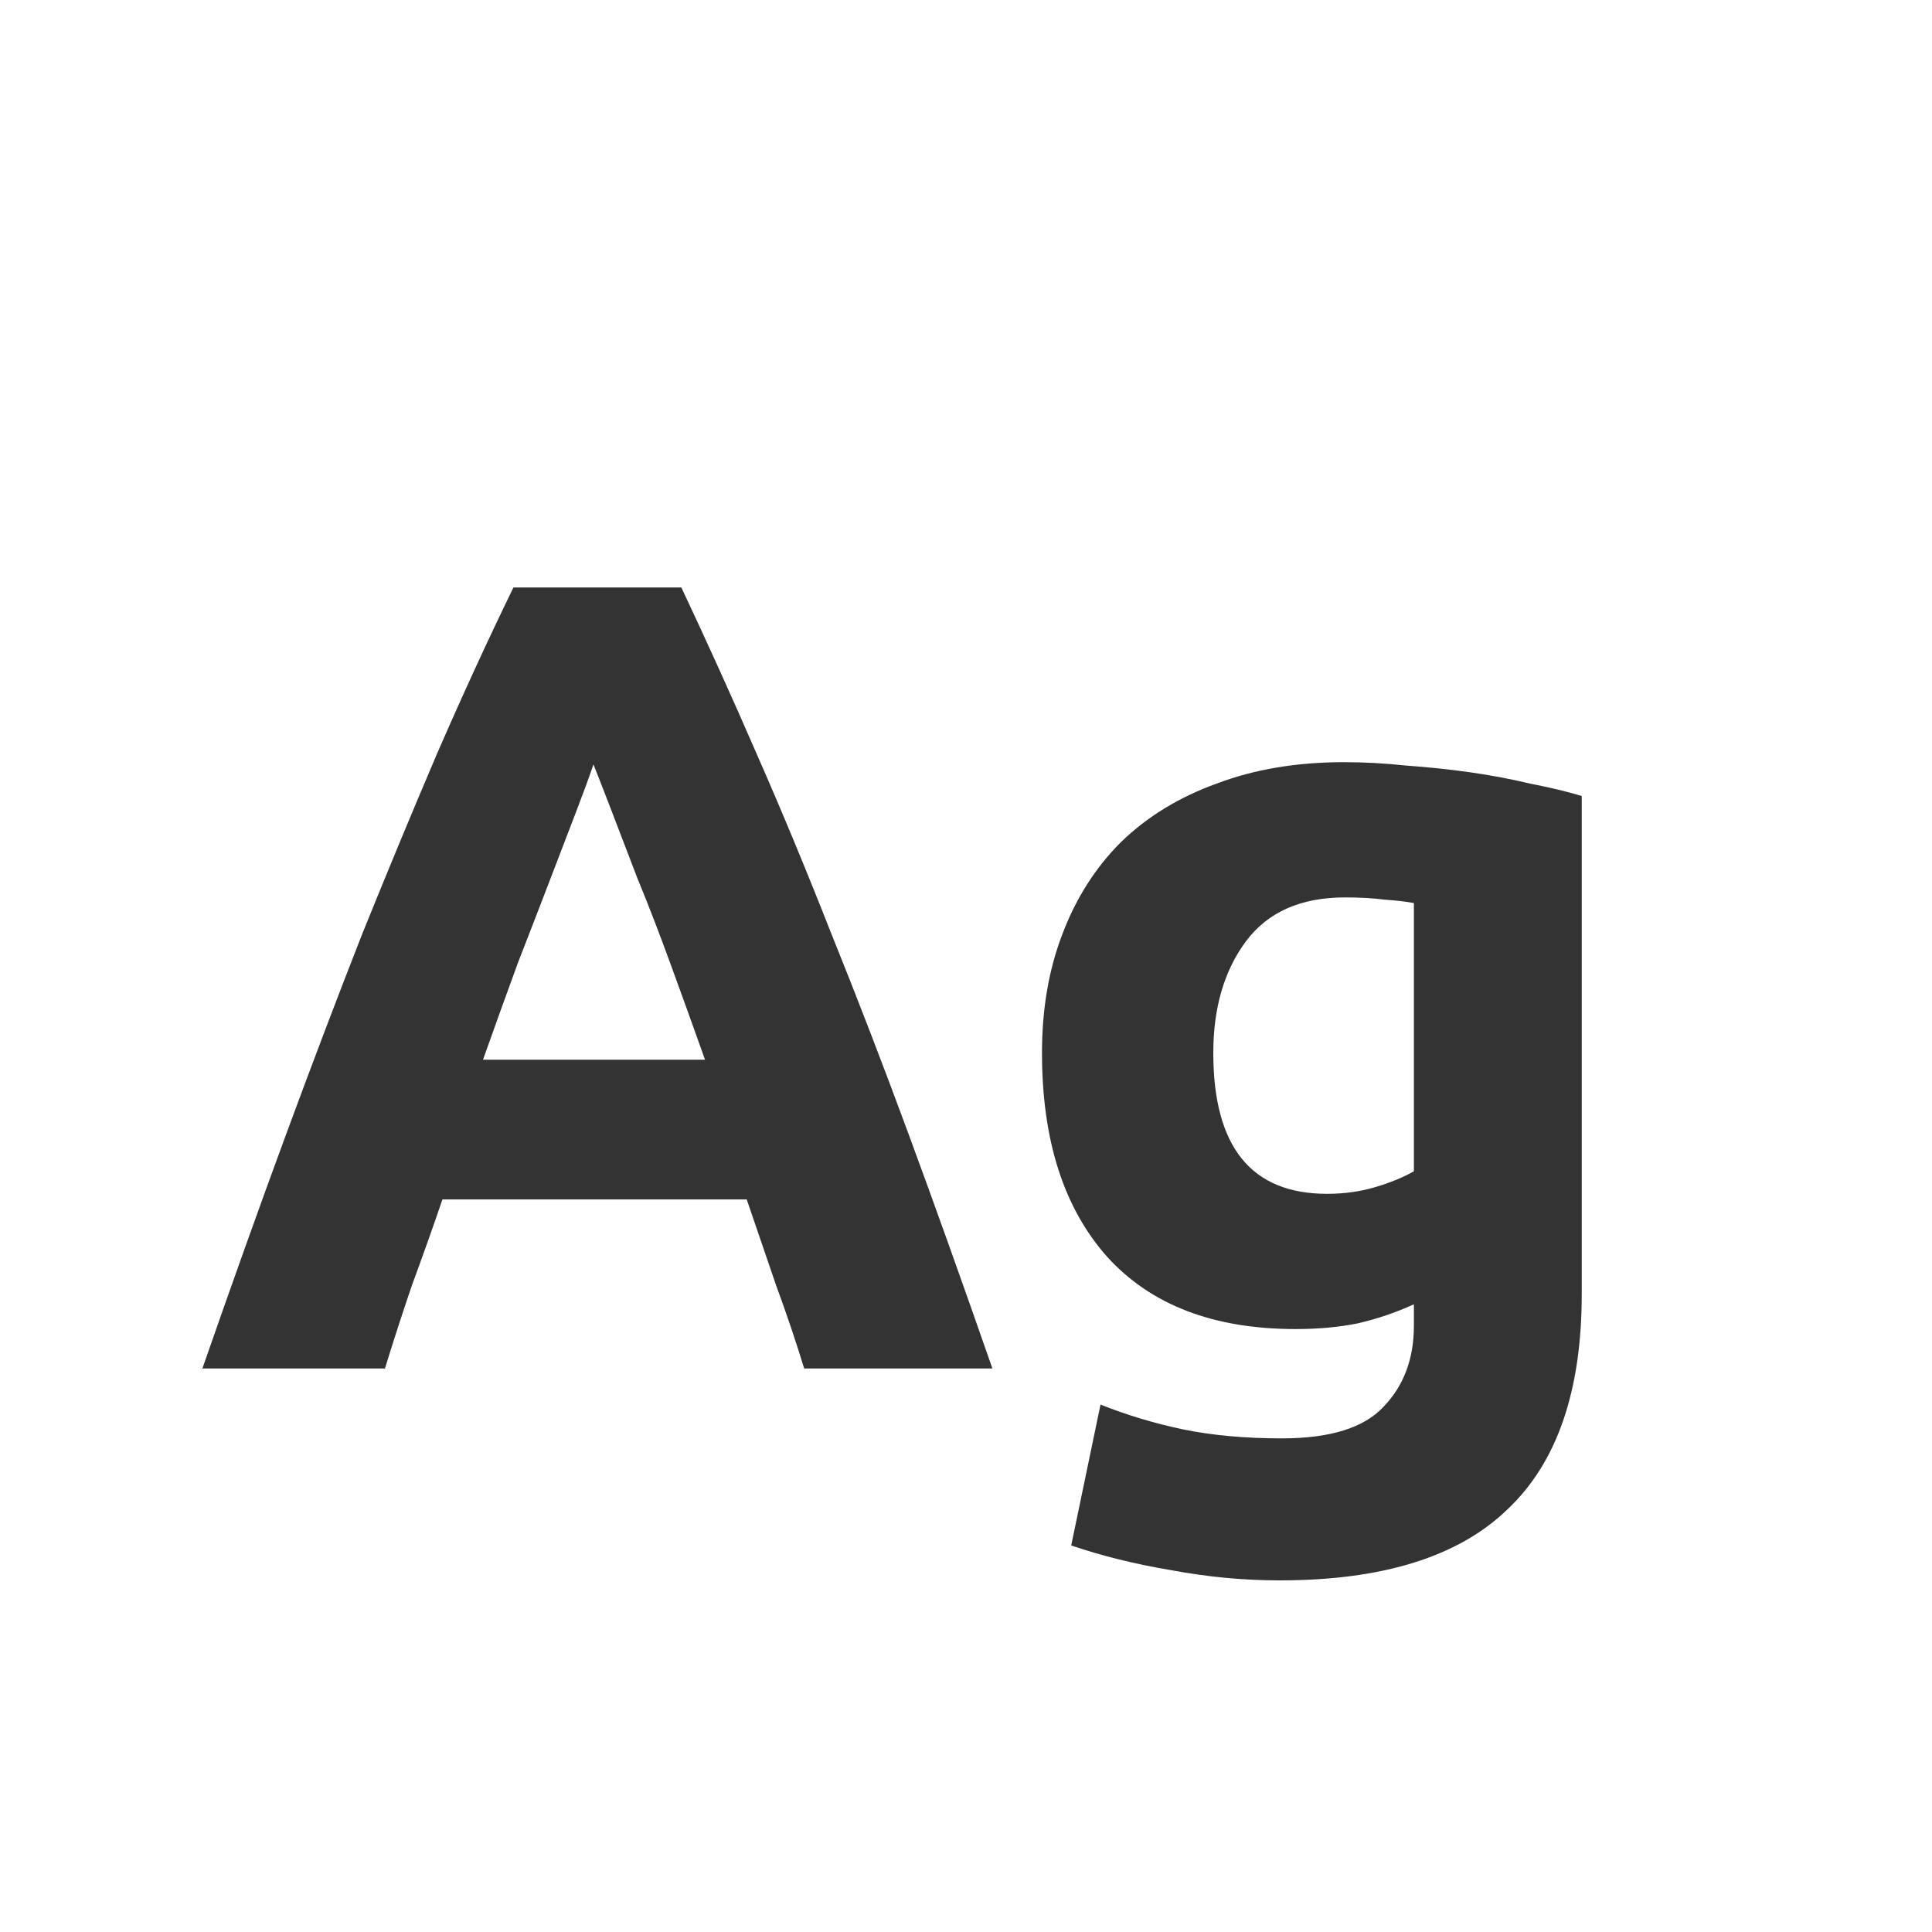 <svg width="24" height="24" viewBox="0 0 24 24" fill="none" xmlns="http://www.w3.org/2000/svg">
<path d="M9.99 17C9.887 16.664 9.771 16.319 9.64 15.964C9.519 15.609 9.397 15.255 9.276 14.9H5.496C5.375 15.255 5.249 15.609 5.118 15.964C4.997 16.319 4.885 16.664 4.782 17H2.514C2.878 15.955 3.223 14.989 3.55 14.102C3.877 13.215 4.194 12.38 4.502 11.596C4.819 10.812 5.127 10.07 5.426 9.37C5.734 8.661 6.051 7.97 6.378 7.298H8.464C8.781 7.97 9.094 8.661 9.402 9.37C9.71 10.07 10.018 10.812 10.326 11.596C10.643 12.38 10.965 13.215 11.292 14.102C11.619 14.989 11.964 15.955 12.328 17H9.99ZM7.372 9.496C7.325 9.636 7.255 9.827 7.162 10.07C7.069 10.313 6.961 10.593 6.84 10.91C6.719 11.227 6.583 11.577 6.434 11.96C6.294 12.343 6.149 12.744 6 13.164H8.758C8.609 12.744 8.464 12.343 8.324 11.96C8.184 11.577 8.049 11.227 7.918 10.91C7.797 10.593 7.689 10.313 7.596 10.07C7.503 9.827 7.428 9.636 7.372 9.496ZM15.072 13.08C15.072 14.247 15.543 14.83 16.485 14.83C16.7 14.83 16.901 14.802 17.087 14.746C17.274 14.69 17.433 14.625 17.564 14.55V11.218C17.461 11.199 17.34 11.185 17.2 11.176C17.059 11.157 16.896 11.148 16.709 11.148C16.159 11.148 15.748 11.33 15.477 11.694C15.207 12.058 15.072 12.52 15.072 13.08ZM19.649 16.076C19.649 17.28 19.341 18.171 18.726 18.75C18.119 19.338 17.176 19.632 15.898 19.632C15.45 19.632 15.002 19.59 14.553 19.506C14.105 19.431 13.69 19.329 13.307 19.198L13.671 17.448C13.998 17.579 14.339 17.681 14.694 17.756C15.057 17.831 15.468 17.868 15.925 17.868C16.523 17.868 16.943 17.737 17.186 17.476C17.438 17.215 17.564 16.879 17.564 16.468V16.202C17.34 16.305 17.106 16.384 16.863 16.44C16.63 16.487 16.373 16.51 16.093 16.51C15.076 16.51 14.297 16.211 13.755 15.614C13.214 15.007 12.944 14.163 12.944 13.08C12.944 12.539 13.027 12.049 13.195 11.61C13.364 11.162 13.606 10.779 13.924 10.462C14.25 10.145 14.647 9.902 15.114 9.734C15.58 9.557 16.108 9.468 16.695 9.468C16.948 9.468 17.204 9.482 17.465 9.51C17.736 9.529 18.002 9.557 18.264 9.594C18.525 9.631 18.772 9.678 19.006 9.734C19.248 9.781 19.463 9.832 19.649 9.888V16.076Z" fill="#333333"/>
</svg>
